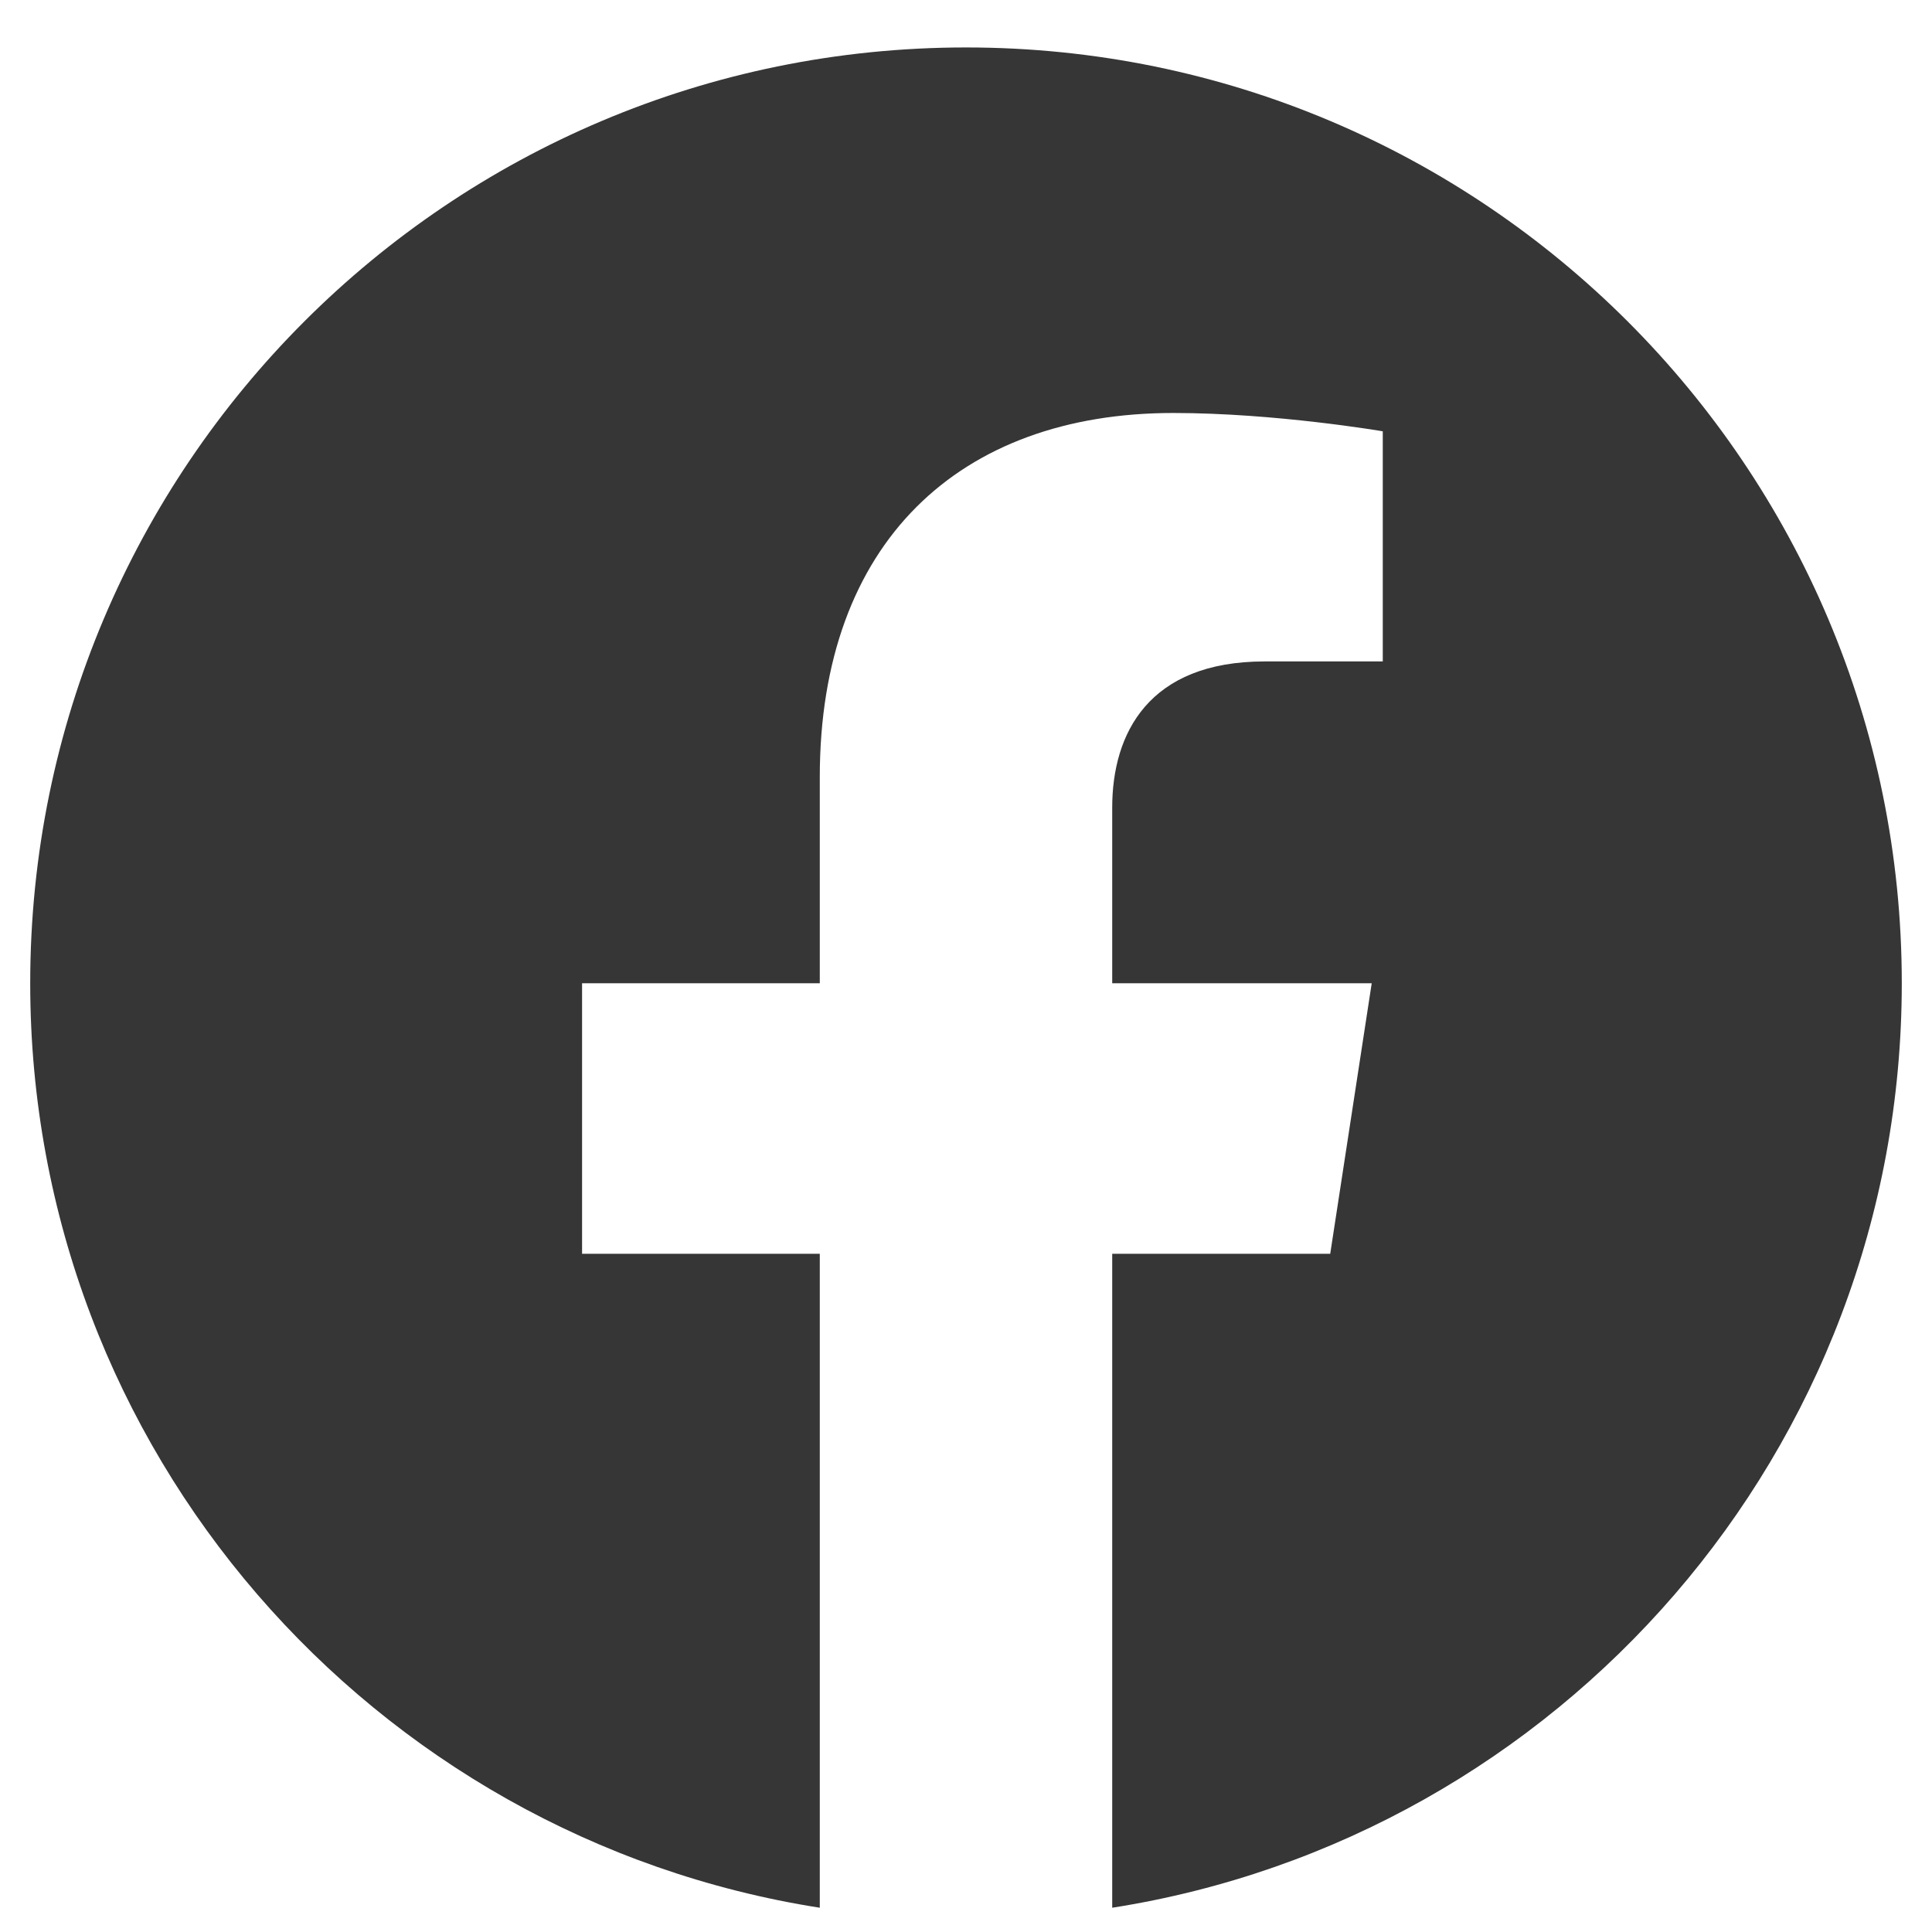 <svg width="25" height="25" viewBox="0 0 25 25" fill="none" xmlns="http://www.w3.org/2000/svg">
<path d="M24.609 12.723C24.609 6.034 19.189 0.614 12.5 0.614C5.811 0.614 0.391 6.034 0.391 12.723C0.391 18.767 4.819 23.777 10.608 24.686V16.224H7.532V12.723H10.608V10.055C10.608 7.021 12.415 5.344 15.182 5.344C16.507 5.344 17.893 5.581 17.893 5.581V8.559H16.365C14.861 8.559 14.392 9.493 14.392 10.45V12.723H17.75L17.213 16.224H14.392V24.686C20.181 23.777 24.609 18.767 24.609 12.723Z" fill="#363636"/>
</svg>

